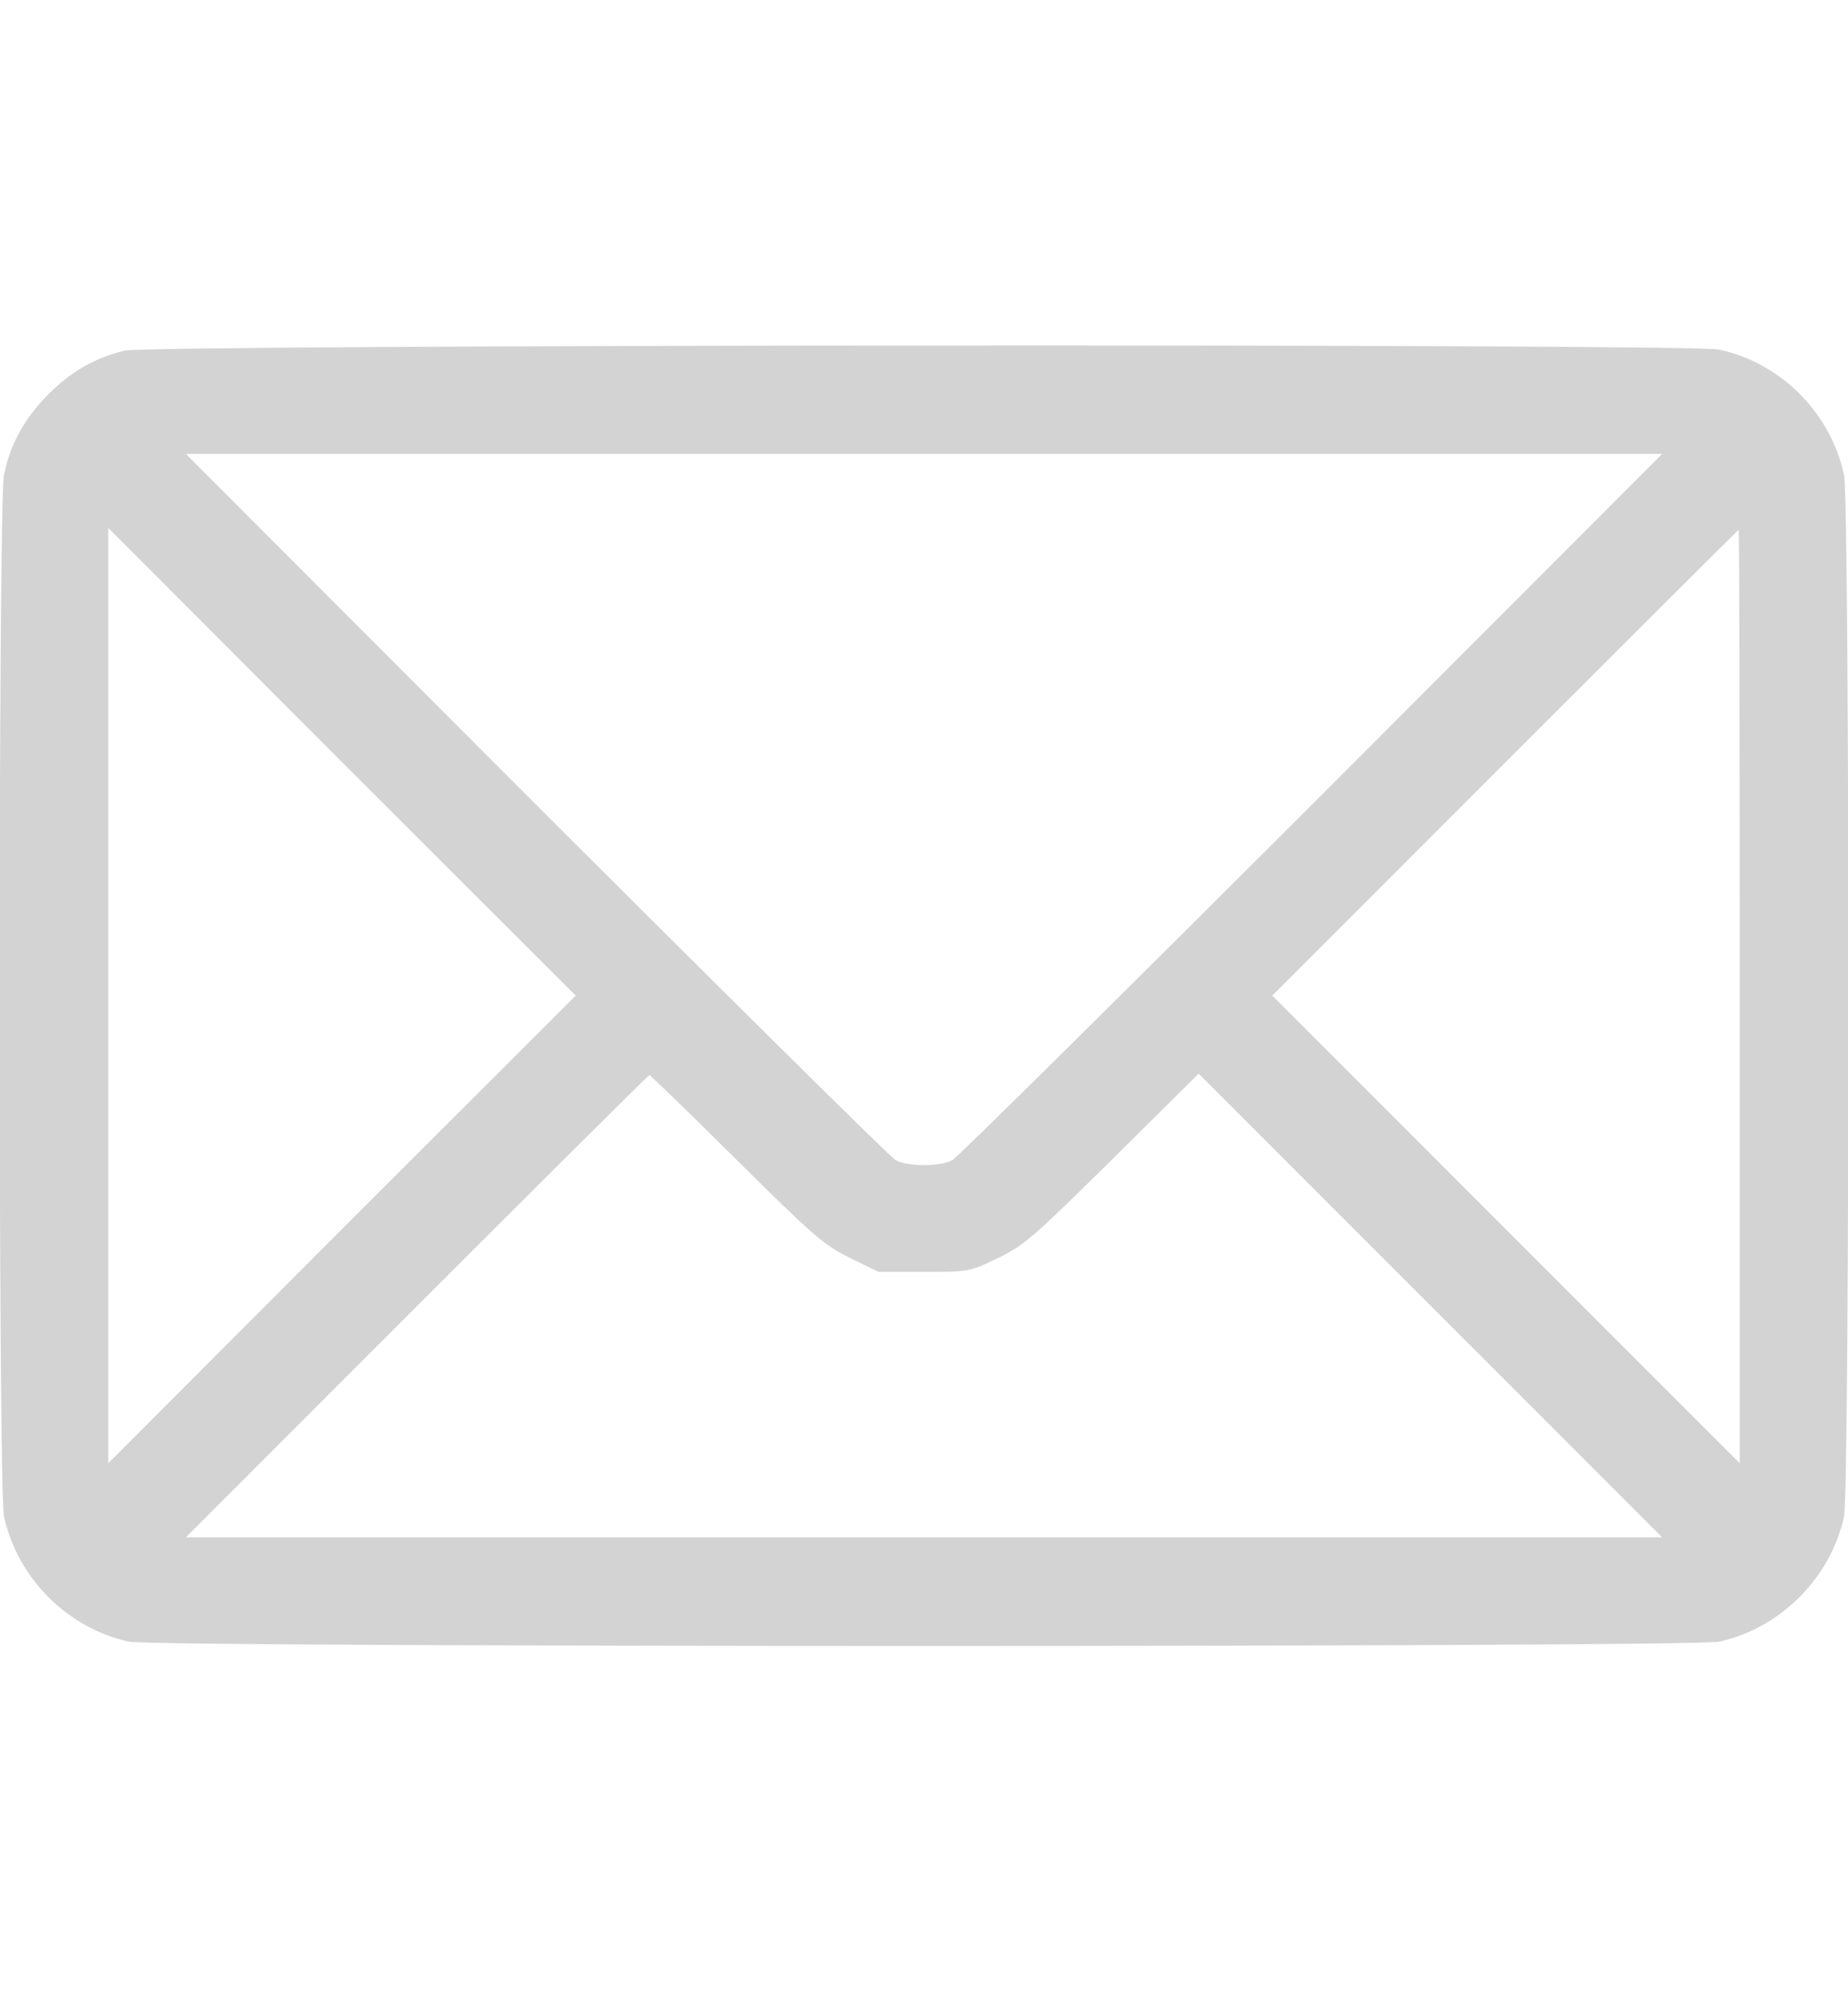 <svg version="1.0" xmlns="http://www.w3.org/2000/svg"
 width="26pt" height="28pt" viewBox="0 0 512 512"
 preserveAspectRatio="xMidYMid meet">
<g transform="translate(0,512) scale(0.1,-0.1)"
fill="lightgray" stroke="none">
<path d="M345 4346 c-84 -21 -147 -57 -211 -121 -65 -65 -105 -136 -123 -223
-16 -76 -16 -2810 0 -2884 37 -171 177 -311 347 -347 75 -16 4329 -16 4404 0
170 36 311 178 347 347 16 76 16 2810 0 2884 -37 172 -176 311 -347 347 -81
17 -4349 14 -4417 -3z m3290 -1257 c-534 -533 -982 -977 -997 -985 -35 -18
-121 -18 -156 0 -15 8 -463 452 -997 985 l-970 971 2045 0 2045 0 -970 -971z
m-2688 -1176 l-647 -648 0 1295 0 1295 647 -648 648 -647 -648 -647z m3873
645 l0 -1293 -647 647 -648 648 645 645 c355 355 646 645 647 645 2 0 3 -582
3 -1292z m-2781 -451 c215 -213 243 -237 315 -273 l80 -39 125 0 c125 0 127 0
205 38 73 35 96 55 318 274 l239 237 642 -642 642 -642 -2045 0 -2045 0 640
640 c352 352 642 640 644 640 3 0 111 -105 240 -233z"/>
</g>
</svg>
